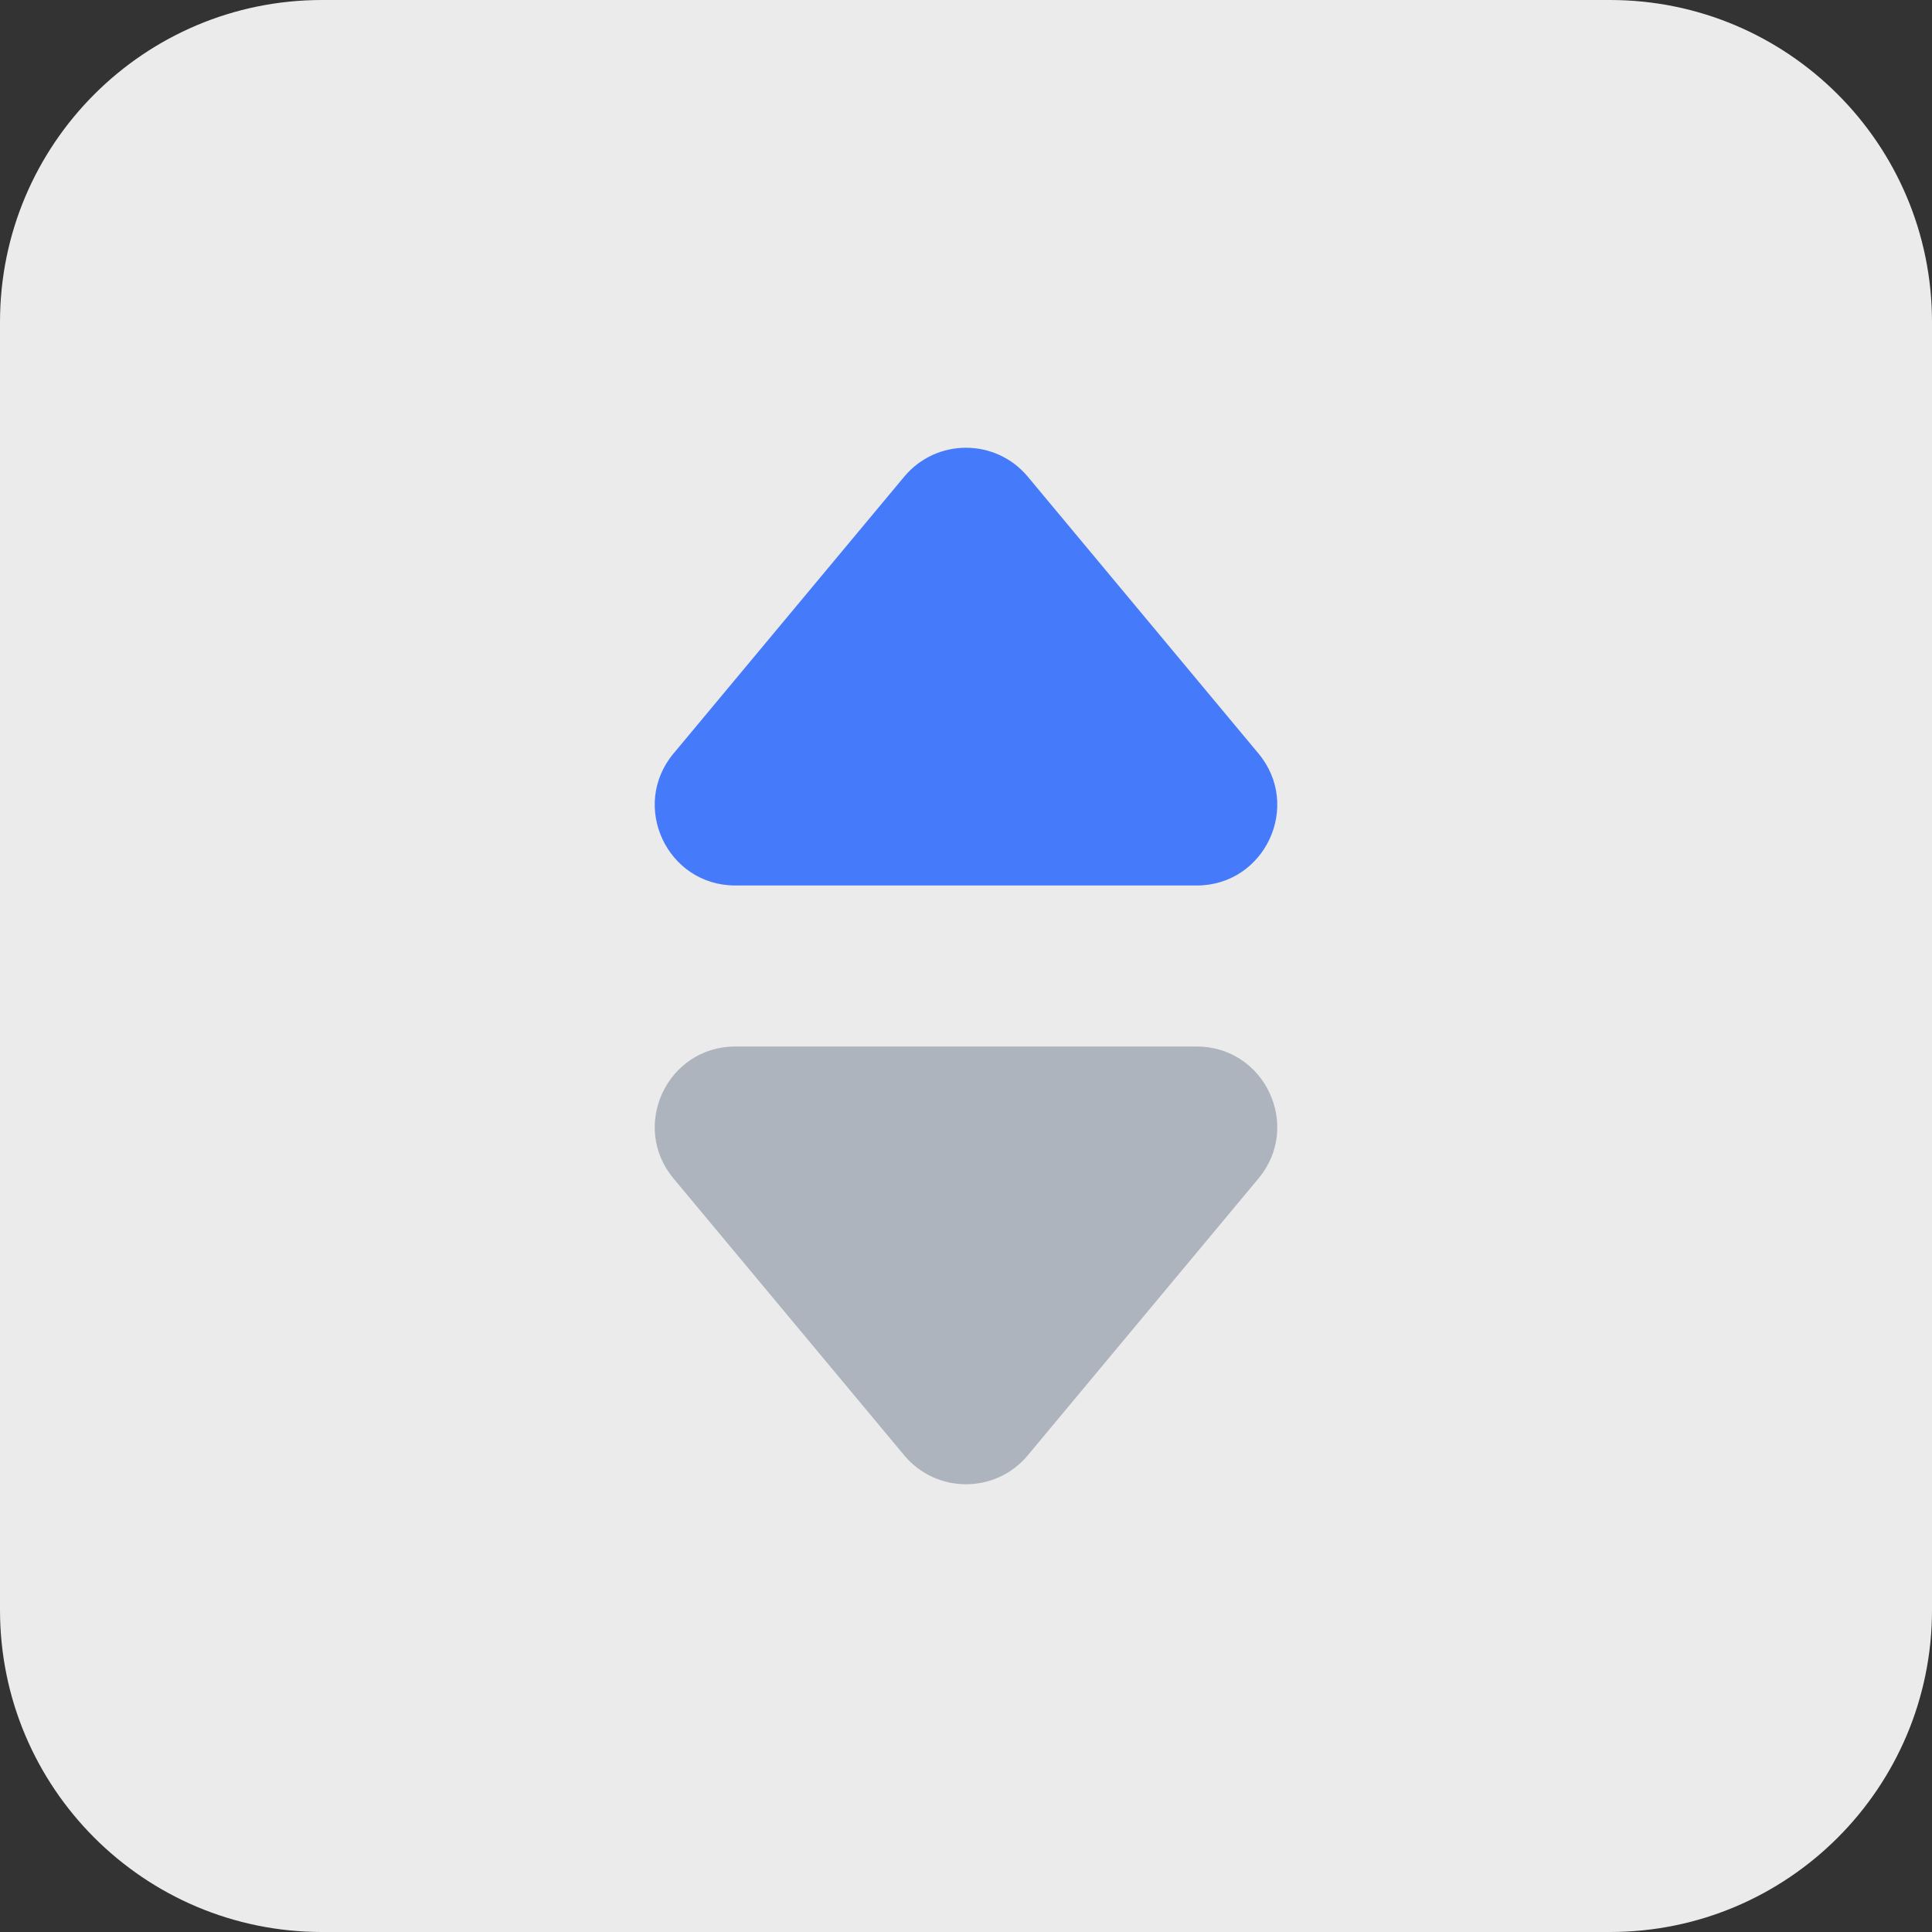 <svg width="24" height="24" viewBox="0 0 24 24" fill="none" xmlns="http://www.w3.org/2000/svg">
<rect x="0" y="0" width="24" height="24" fill="#333333" stroke="none"/>
<path d="M0 4C0 1.791 1.791 0 4 0H20C22.209 0 24 1.791 24 4V20C24 22.209 22.209 24 20 24H4C1.791 24 0 22.209 0 20V4Z" fill="white" fill-opacity="0.9"/>
<path d="M12.768 18.078C12.368 18.558 11.632 18.558 11.232 18.078L8.367 14.64C7.824 13.989 8.287 13 9.135 13L14.865 13C15.713 13 16.176 13.989 15.633 14.64L12.768 18.078Z" fill="#AEB4BD"/>
<path d="M11.232 5.922C11.632 5.442 12.368 5.442 12.768 5.922L15.633 9.36C16.176 10.011 15.713 11 14.865 11H9.135C8.287 11 7.824 10.011 8.367 9.36L11.232 5.922Z" fill="#457AFB"/>
</svg>
